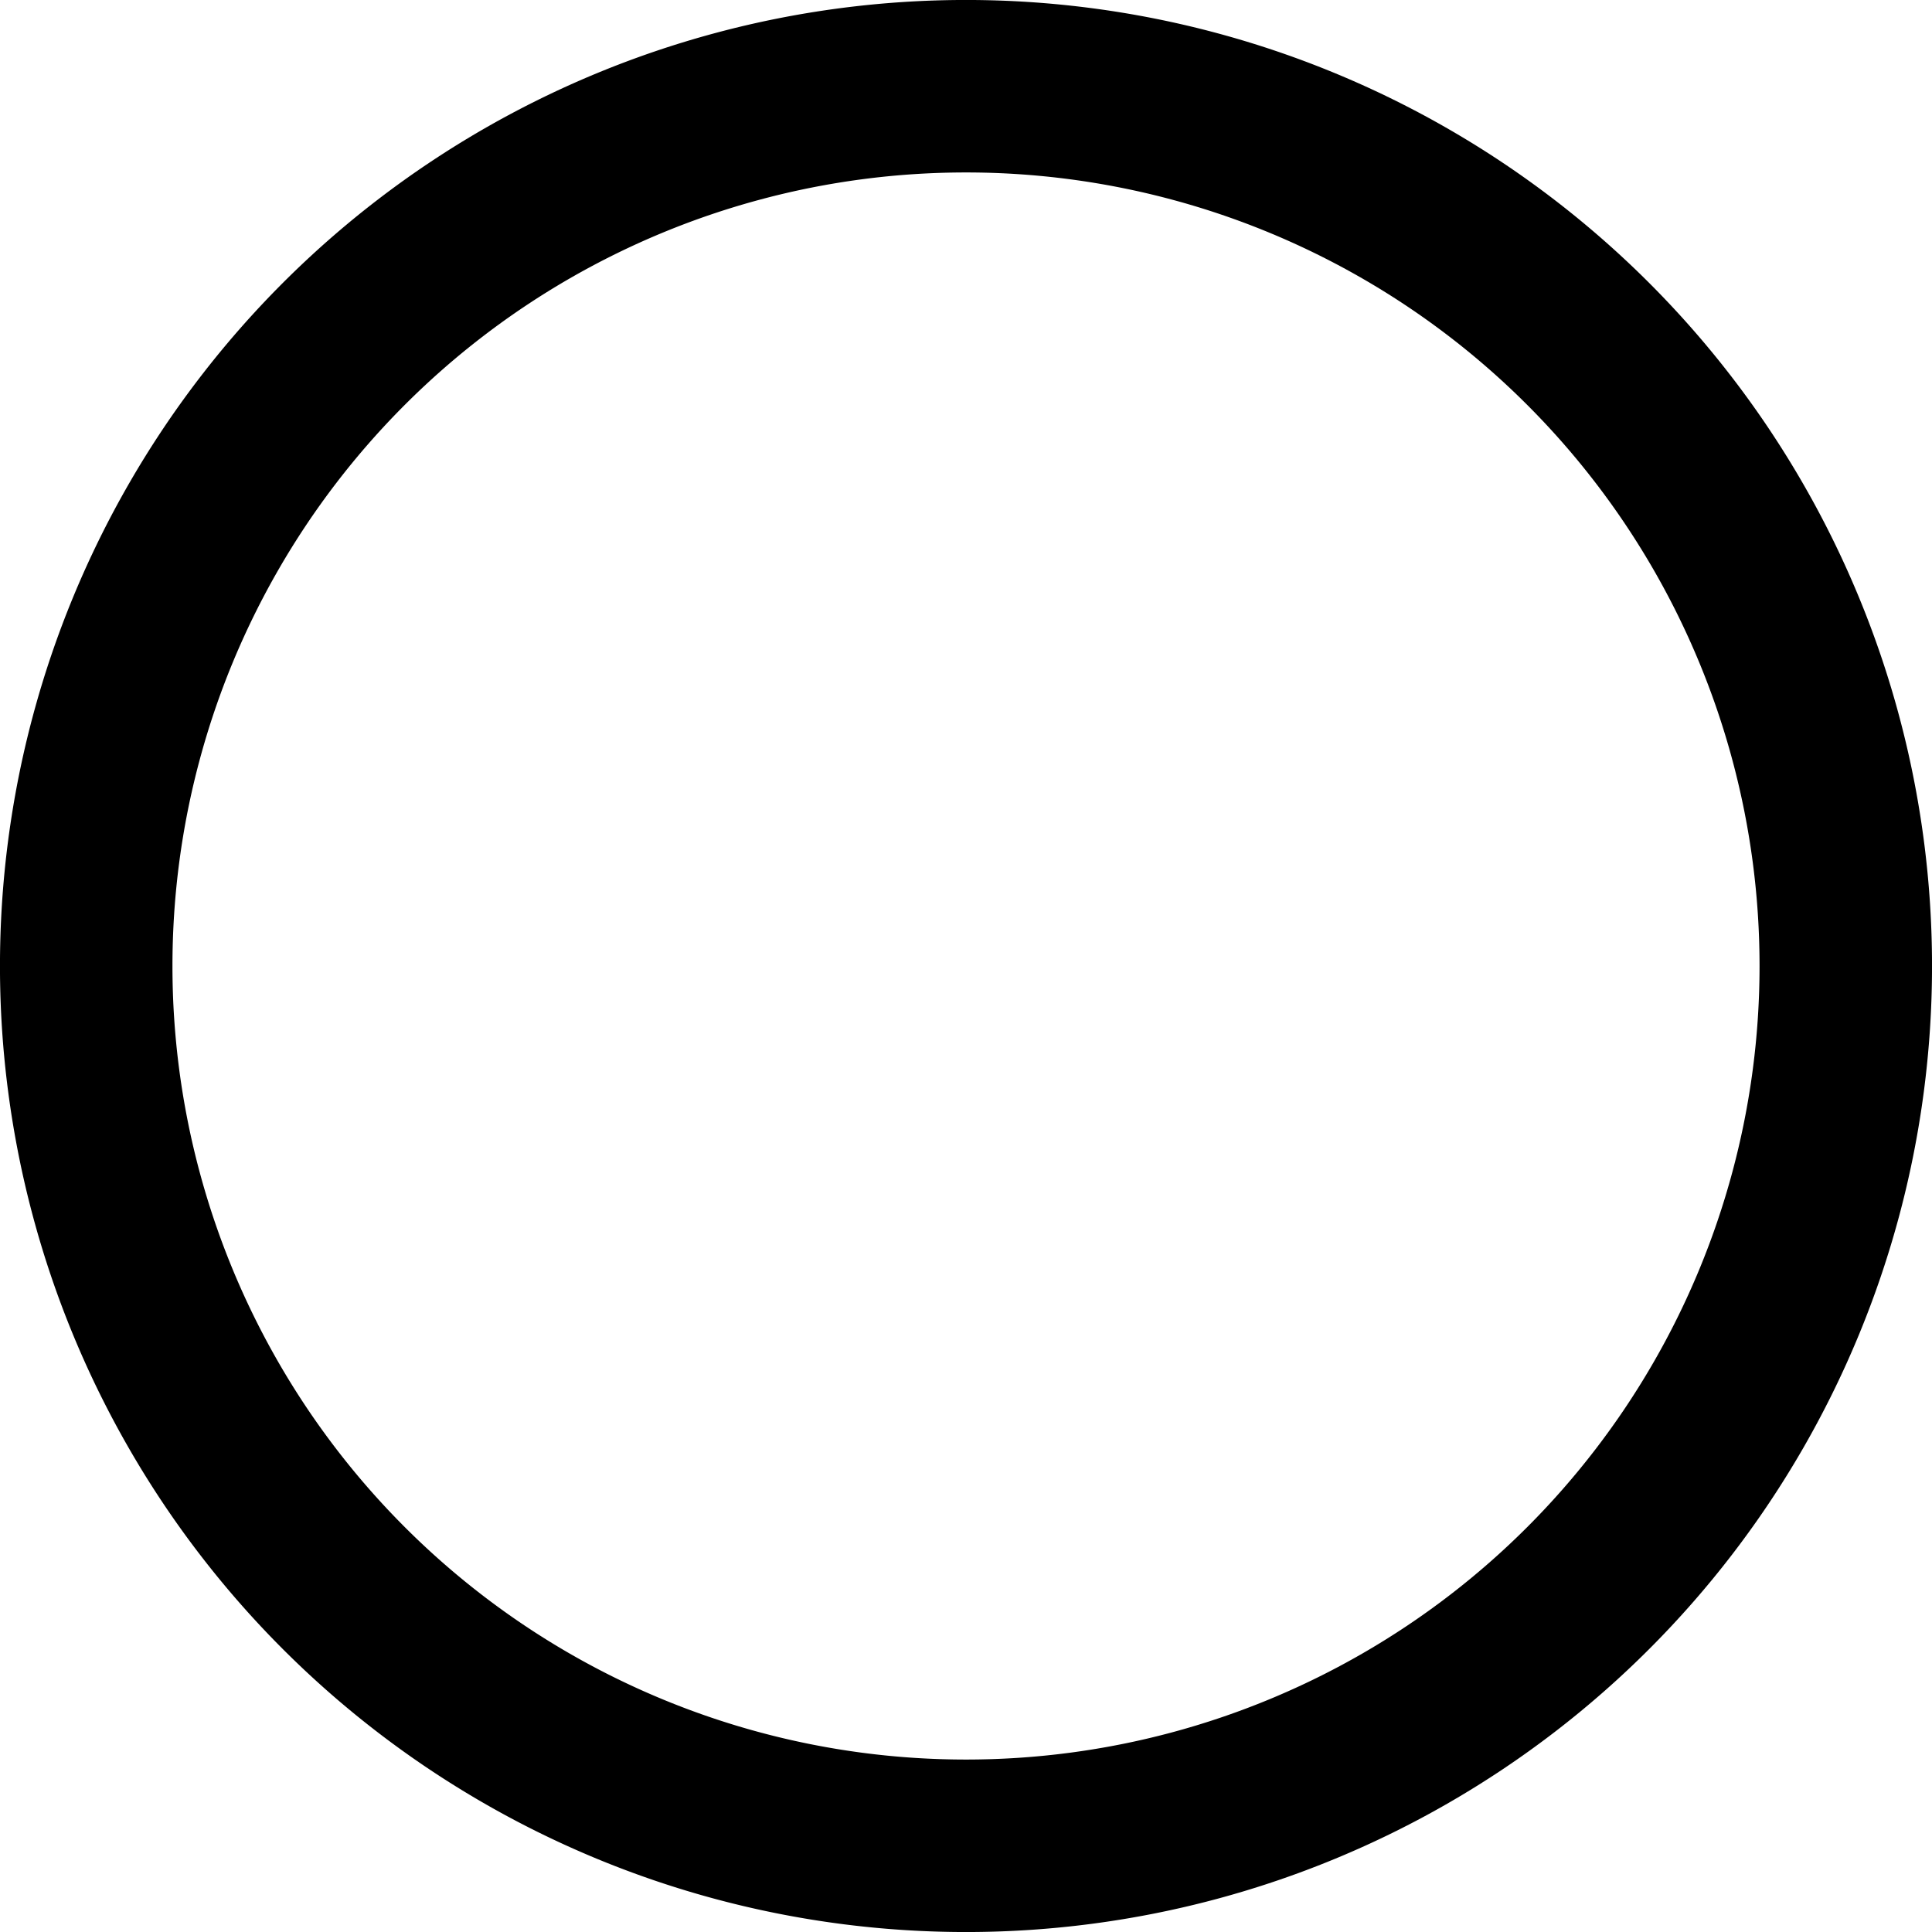 <svg xmlns="http://www.w3.org/2000/svg" width="40" height="40"><path d="M1.785 20.002a18.212 18.212 0 0 0 18.217 18.213 18.212 18.212 0 0 0 18.213-18.213A18.212 18.212 0 0 0 20.002 1.785 18.212 18.212 0 0 0 1.785 20.002z" fill="none" stroke="#000" stroke-width="3.571" stroke-linecap="round"/></svg>